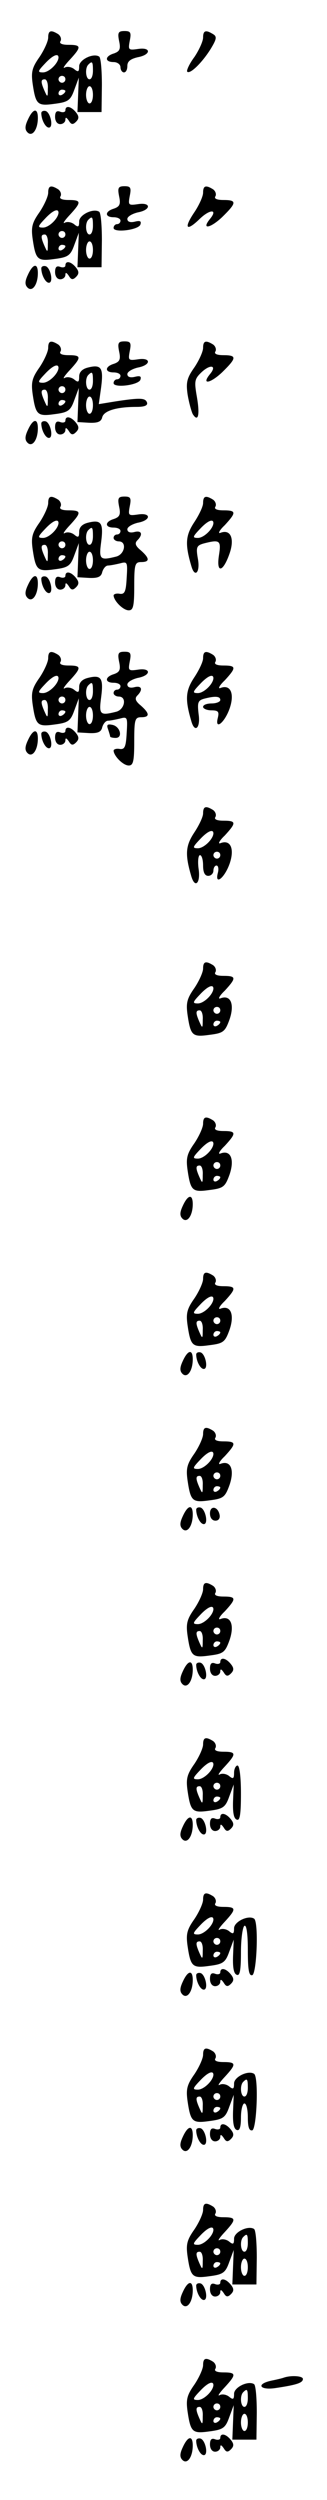 <?xml version="1.0" standalone="no"?>
<!DOCTYPE svg PUBLIC "-//W3C//DTD SVG 20010904//EN"
 "http://www.w3.org/TR/2001/REC-SVG-20010904/DTD/svg10.dtd">
<svg version="1.0" xmlns="http://www.w3.org/2000/svg"
 width="95pt" height="725pt" viewBox="0 0 95 725"
 preserveAspectRatio="xMidYMid meet">
<g transform="translate(0,725) scale(0.1,-0.1)"
fill="#000000" stroke="none">
<path d="M140 7141 c0 -10 -11 -35 -25 -56 -22 -31 -25 -44 -20 -79 9 -60 14
-64 64 -57 39 5 46 10 57 41 l13 35 -2 -50 -2 -50 35 0 35 0 1 78 c0 43 -3 80
-8 83 -17 11 -58 -9 -58 -28 0 -17 -3 -18 -15 -8 -8 6 -20 8 -27 4 -7 -4 -1 6
15 23 34 37 34 43 -4 43 -19 0 -28 4 -23 11 3 6 0 15 -7 20 -21 13 -29 11 -29
-10z m30 -58 c-1 -17 -28 -43 -45 -43 -16 0 -16 3 5 25 23 25 40 32 40 18z
m100 -38 c0 -14 -4 -25 -10 -25 -11 0 -14 33 -3 43 11 11 13 8 13 -18z m-80
-25 c0 -5 -4 -10 -10 -10 -5 0 -10 5 -10 10 0 6 5 10 10 10 6 0 10 -4 10 -10z
m-51 -27 c0 -25 -1 -26 -9 -8 -12 27 -12 35 0 35 6 0 10 -12 9 -27z m131 -18
c0 -14 -4 -25 -10 -25 -5 0 -10 11 -10 25 0 14 5 25 10 25 6 0 10 -11 10 -25z
m-80 11 c0 -3 -4 -8 -10 -11 -5 -3 -10 -1 -10 4 0 6 5 11 10 11 6 0 10 -2 10
-4z"/>
<path d="M346 7131 c5 -23 2 -30 -15 -36 -27 -8 -27 -25 -1 -25 11 0 20 -7 20
-15 0 -8 5 -15 10 -15 6 0 10 8 10 19 0 13 9 20 30 25 39 7 40 30 1 24 -28 -4
-29 -3 -24 24 5 24 2 28 -15 28 -18 0 -21 -4 -16 -29z"/>
<path d="M590 7141 c0 -10 -11 -35 -25 -56 -15 -20 -24 -40 -21 -43 8 -8 43
26 68 66 17 28 19 36 7 43 -21 13 -29 11 -29 -10z"/>
<path d="M190 6930 c0 -5 -7 -7 -15 -4 -10 4 -15 0 -15 -15 0 -12 6 -21 15
-21 8 0 15 6 15 13 0 8 3 7 10 -3 7 -12 12 -12 21 -3 9 9 9 16 -1 28 -14 17
-30 20 -30 5z"/>
<path d="M81 6903 c-9 -19 -9 -29 -1 -37 14 -14 30 9 30 42 0 30 -14 28 -29
-5z"/>
<path d="M120 6922 c0 -19 12 -42 22 -42 14 0 5 43 -9 48 -7 2 -13 -1 -13 -6z"/>
<path d="M140 6691 c0 -10 -11 -35 -25 -56 -22 -31 -25 -44 -20 -79 9 -60 14
-64 64 -57 39 5 46 10 57 41 l13 35 -2 -50 -2 -50 35 0 35 0 1 78 c0 43 -3 80
-8 83 -17 11 -58 -9 -58 -28 0 -17 -3 -18 -15 -8 -8 6 -20 8 -27 4 -7 -4 -1 6
15 23 34 37 34 43 -4 43 -19 0 -28 4 -23 11 3 6 0 15 -7 20 -21 13 -29 11 -29
-10z m30 -58 c-1 -17 -28 -43 -45 -43 -16 0 -16 3 5 25 23 25 40 32 40 18z
m100 -38 c0 -14 -4 -25 -10 -25 -11 0 -14 33 -3 43 11 11 13 8 13 -18z m-80
-25 c0 -5 -4 -10 -10 -10 -5 0 -10 5 -10 10 0 6 5 10 10 10 6 0 10 -4 10 -10z
m-51 -27 c0 -25 -1 -26 -9 -8 -12 27 -12 35 0 35 6 0 10 -12 9 -27z m131 -18
c0 -14 -4 -25 -10 -25 -5 0 -10 11 -10 25 0 14 5 25 10 25 6 0 10 -11 10 -25z
m-80 11 c0 -3 -4 -8 -10 -11 -5 -3 -10 -1 -10 4 0 6 5 11 10 11 6 0 10 -2 10
-4z"/>
<path d="M346 6681 c5 -23 2 -30 -15 -36 -27 -8 -27 -25 -1 -25 11 0 20 -4 20
-10 0 -5 -4 -10 -10 -10 -5 0 -10 -5 -10 -11 0 -15 73 -6 78 10 3 10 -1 12
-17 8 -13 -3 -21 0 -21 8 0 7 14 15 30 19 39 7 40 30 1 24 -28 -4 -29 -3 -24
24 5 24 2 28 -15 28 -18 0 -21 -4 -16 -29z"/>
<path d="M590 6691 c0 -10 -11 -35 -25 -56 -32 -47 -24 -58 15 -20 30 29 54
29 30 0 -26 -32 1 -27 35 5 43 42 44 50 4 50 -19 0 -28 4 -23 11 3 6 0 15 -7
20 -21 13 -29 11 -29 -10z"/>
<path d="M190 6480 c0 -5 -7 -7 -15 -4 -10 4 -15 0 -15 -15 0 -12 6 -21 15
-21 8 0 15 6 15 13 0 8 3 7 10 -3 7 -12 12 -12 21 -3 9 9 9 16 -1 28 -14 17
-30 20 -30 5z"/>
<path d="M81 6453 c-9 -19 -9 -29 -1 -37 14 -14 30 9 30 42 0 30 -14 28 -29
-5z"/>
<path d="M120 6472 c0 -19 12 -42 22 -42 14 0 5 43 -9 48 -7 2 -13 -1 -13 -6z"/>
<path d="M140 6241 c0 -10 -11 -35 -25 -56 -22 -31 -25 -44 -20 -79 9 -60 14
-64 64 -57 39 5 46 10 57 41 l13 35 -2 -49 -2 -50 34 -2 c25 -1 35 3 38 16 5
19 42 30 100 30 23 0 33 4 30 13 -5 13 -19 14 -91 3 l-49 -8 7 50 c7 56 0 66
-39 56 -16 -4 -25 -13 -25 -26 0 -17 -3 -18 -15 -8 -8 6 -20 8 -27 4 -7 -4 -1
6 15 23 34 37 34 43 -4 43 -19 0 -28 4 -23 11 3 6 0 15 -7 20 -21 13 -29 11
-29 -10z m30 -58 c-1 -17 -28 -43 -45 -43 -16 0 -16 3 5 25 23 25 40 32 40 18z
m100 -38 c0 -14 -4 -25 -10 -25 -11 0 -14 33 -3 43 11 11 13 8 13 -18z m-80
-25 c0 -5 -4 -10 -10 -10 -5 0 -10 5 -10 10 0 6 5 10 10 10 6 0 10 -4 10 -10z
m-51 -27 c0 -25 -1 -26 -9 -8 -12 27 -12 35 0 35 6 0 10 -12 9 -27z m131 -18
c0 -14 -4 -25 -10 -25 -5 0 -10 11 -10 25 0 14 5 25 10 25 6 0 10 -11 10 -25z
m-80 11 c0 -3 -4 -8 -10 -11 -5 -3 -10 -1 -10 4 0 6 5 11 10 11 6 0 10 -2 10
-4z"/>
<path d="M346 6231 c5 -23 2 -30 -15 -36 -27 -8 -27 -25 -1 -25 11 0 20 -4 20
-10 0 -5 -4 -10 -10 -10 -5 0 -10 -5 -10 -11 0 -15 73 -6 78 10 3 10 -1 12
-17 8 -13 -3 -21 0 -21 8 0 7 14 15 30 19 39 7 40 30 1 24 -28 -4 -29 -3 -24
24 5 24 2 28 -15 28 -18 0 -21 -4 -16 -29z"/>
<path d="M590 6241 c0 -10 -11 -35 -25 -56 -22 -31 -25 -44 -20 -79 4 -24 11
-49 15 -57 16 -25 21 -2 12 50 -8 46 -7 52 14 72 26 24 45 19 24 -6 -26 -32 1
-27 35 5 43 42 44 50 4 50 -19 0 -28 4 -23 11 3 6 0 15 -7 20 -21 13 -29 11
-29 -10z"/>
<path d="M190 6030 c0 -5 -7 -7 -15 -4 -10 4 -15 0 -15 -15 0 -12 6 -21 15
-21 8 0 15 6 15 13 0 8 3 7 10 -3 7 -12 12 -12 21 -3 9 9 9 16 -1 28 -14 17
-30 20 -30 5z"/>
<path d="M81 6003 c-9 -19 -9 -29 -1 -37 14 -14 30 9 30 42 0 30 -14 28 -29
-5z"/>
<path d="M120 6022 c0 -19 12 -42 22 -42 14 0 5 43 -9 48 -7 2 -13 -1 -13 -6z"/>
<path d="M140 5791 c0 -10 -11 -35 -25 -56 -22 -31 -25 -44 -20 -79 9 -60 14
-64 64 -57 39 5 46 10 57 41 l13 35 -2 -49 -2 -50 34 -2 c25 -1 35 3 38 17 3
10 10 19 17 19 6 0 21 3 34 6 22 6 23 5 20 -42 -2 -40 -6 -48 -20 -46 -10 2
-18 -1 -18 -5 1 -16 28 -43 44 -43 13 0 16 12 16 70 0 63 2 70 20 70 26 0 25
11 -1 34 -16 13 -18 21 -10 29 17 17 13 30 -9 24 -12 -3 -20 0 -20 8 0 7 14
15 30 19 39 7 40 30 1 24 -28 -4 -29 -3 -24 24 5 24 2 28 -15 28 -18 0 -21 -4
-16 -29 5 -23 2 -30 -15 -36 -27 -8 -27 -25 -1 -25 11 0 20 -4 20 -10 0 -5 -4
-10 -10 -10 -5 0 -10 -4 -10 -10 0 -5 7 -10 15 -10 24 0 18 -37 -7 -44 -48
-12 -51 -9 -44 43 7 55 0 65 -39 55 -16 -4 -25 -13 -25 -26 0 -17 -3 -18 -15
-8 -8 6 -20 8 -27 4 -7 -4 -1 6 15 23 34 37 34 43 -4 43 -19 0 -28 4 -23 11 3
6 0 15 -7 20 -21 13 -29 11 -29 -10z m30 -58 c-1 -17 -28 -43 -45 -43 -16 0
-16 3 5 25 23 25 40 32 40 18z m100 -38 c0 -14 -4 -25 -10 -25 -11 0 -14 33
-3 43 11 11 13 8 13 -18z m-80 -25 c0 -5 -4 -10 -10 -10 -5 0 -10 5 -10 10 0
6 5 10 10 10 6 0 10 -4 10 -10z m-51 -27 c0 -25 -1 -26 -9 -8 -12 27 -12 35 0
35 6 0 10 -12 9 -27z m131 -18 c0 -14 -4 -25 -10 -25 -5 0 -10 11 -10 25 0 14
5 25 10 25 6 0 10 -11 10 -25z m-80 11 c0 -3 -4 -8 -10 -11 -5 -3 -10 -1 -10
4 0 6 5 11 10 11 6 0 10 -2 10 -4z"/>
<path d="M590 5791 c0 -10 -12 -35 -26 -56 -25 -38 -27 -63 -8 -127 10 -35 26
-18 19 21 -6 34 -4 39 17 45 47 12 51 9 44 -35 -8 -53 12 -49 31 6 15 43 3 71
-26 60 -9 -4 -4 7 12 22 34 37 34 43 -4 43 -19 0 -28 4 -23 11 3 6 0 15 -7 20
-21 13 -29 11 -29 -10z m30 -58 c-1 -17 -28 -43 -45 -43 -16 0 -16 3 5 25 23
25 40 32 40 18z"/>
<path d="M190 5580 c0 -5 -7 -7 -15 -4 -10 4 -15 0 -15 -15 0 -12 6 -21 15
-21 8 0 15 6 15 13 0 8 3 7 10 -3 7 -12 12 -12 21 -3 9 9 9 16 -1 28 -14 17
-30 20 -30 5z"/>
<path d="M81 5553 c-9 -19 -9 -29 -1 -37 14 -14 30 9 30 42 0 30 -14 28 -29
-5z"/>
<path d="M120 5572 c0 -19 12 -42 22 -42 14 0 5 43 -9 48 -7 2 -13 -1 -13 -6z"/>
<path d="M140 5341 c0 -10 -11 -35 -25 -56 -22 -31 -25 -44 -20 -79 9 -60 14
-64 64 -57 39 5 46 10 57 41 l13 35 -2 -49 -2 -50 34 -2 c25 -1 35 3 38 17 3
10 10 19 17 19 6 0 21 3 34 6 22 6 23 5 20 -42 -2 -40 -6 -48 -20 -46 -10 2
-18 -1 -18 -5 1 -16 28 -43 44 -43 13 0 16 12 16 70 0 63 2 70 20 70 26 0 25
11 -1 34 -16 13 -18 21 -10 29 17 17 13 30 -9 24 -12 -3 -20 0 -20 8 0 7 14
15 30 19 39 7 40 30 1 24 -28 -4 -29 -3 -24 24 5 24 2 28 -15 28 -18 0 -21 -4
-16 -29 5 -23 2 -30 -15 -36 -27 -8 -27 -25 -1 -25 11 0 20 -4 20 -10 0 -5 -4
-10 -10 -10 -5 0 -10 -4 -10 -10 0 -5 7 -10 15 -10 24 0 18 -37 -7 -44 -48
-12 -51 -9 -44 43 7 55 0 65 -39 55 -16 -4 -25 -13 -25 -26 0 -17 -3 -18 -15
-8 -8 6 -20 8 -27 4 -7 -4 -1 6 15 23 34 37 34 43 -4 43 -19 0 -28 4 -23 11 3
6 0 15 -7 20 -21 13 -29 11 -29 -10z m30 -58 c-1 -17 -28 -43 -45 -43 -16 0
-16 3 5 25 23 25 40 32 40 18z m100 -38 c0 -14 -4 -25 -10 -25 -11 0 -14 33
-3 43 11 11 13 8 13 -18z m-80 -25 c0 -5 -4 -10 -10 -10 -5 0 -10 5 -10 10 0
6 5 10 10 10 6 0 10 -4 10 -10z m-51 -27 c0 -25 -1 -26 -9 -8 -12 27 -12 35 0
35 6 0 10 -12 9 -27z m131 -18 c0 -14 -4 -25 -10 -25 -5 0 -10 11 -10 25 0 14
5 25 10 25 6 0 10 -11 10 -25z m-80 11 c0 -3 -4 -8 -10 -11 -5 -3 -10 -1 -10
4 0 6 5 11 10 11 6 0 10 -2 10 -4z"/>
<path d="M590 5341 c0 -10 -12 -35 -26 -56 -25 -38 -27 -63 -8 -127 10 -35 27
-19 21 21 -4 34 -2 40 17 45 31 8 46 7 46 -4 0 -5 -11 -10 -25 -10 -14 0 -25
-4 -25 -10 0 -5 11 -10 24 -10 20 0 23 -4 19 -21 -10 -38 19 -16 34 26 15 43
3 71 -26 60 -9 -4 -4 7 12 22 34 37 34 43 -4 43 -19 0 -28 4 -23 11 3 6 0 15
-7 20 -21 13 -29 11 -29 -10z m30 -58 c-1 -17 -28 -43 -45 -43 -16 0 -16 3 5
25 23 25 40 32 40 18z"/>
<path d="M314 5135 c3 -9 6 -19 6 -21 0 -2 7 -4 16 -4 22 0 13 34 -10 38 -14
3 -17 0 -12 -13z"/>
<path d="M190 5130 c0 -5 -7 -7 -15 -4 -10 4 -15 0 -15 -15 0 -12 6 -21 15
-21 8 0 15 6 15 13 0 8 3 7 10 -3 7 -12 12 -12 21 -3 9 9 9 16 -1 28 -14 17
-30 20 -30 5z"/>
<path d="M81 5103 c-9 -19 -9 -29 -1 -37 14 -14 30 9 30 42 0 30 -14 28 -29
-5z"/>
<path d="M120 5122 c0 -19 12 -42 22 -42 14 0 5 43 -9 48 -7 2 -13 -1 -13 -6z"/>
<path d="M590 4891 c0 -10 -12 -35 -26 -56 -25 -38 -27 -63 -8 -127 11 -36 27
-18 21 22 -3 22 -1 40 4 40 5 0 9 -13 9 -30 0 -20 5 -30 15 -30 8 0 15 7 15
15 0 8 4 15 9 15 5 0 7 -10 4 -21 -10 -38 19 -16 34 26 15 43 3 71 -26 60 -9
-4 -4 7 12 22 34 37 34 43 -4 43 -19 0 -28 4 -23 11 3 6 0 15 -7 20 -21 13
-29 11 -29 -10z m30 -58 c-1 -17 -28 -43 -45 -43 -16 0 -16 3 5 25 23 25 40
32 40 18z m20 -63 c0 -5 -4 -10 -10 -10 -5 0 -10 5 -10 10 0 6 5 10 10 10 6 0
10 -4 10 -10z"/>
<path d="M590 4441 c0 -10 -11 -35 -25 -56 -22 -31 -25 -44 -20 -79 9 -60 14
-64 64 -57 40 5 45 9 58 45 15 44 3 72 -26 61 -9 -4 -4 7 12 22 34 37 34 43
-4 43 -19 0 -28 4 -23 11 3 6 0 15 -7 20 -21 13 -29 11 -29 -10z m30 -58 c-1
-17 -28 -43 -45 -43 -16 0 -16 3 5 25 23 25 40 32 40 18z m20 -63 c0 -5 -4
-10 -10 -10 -5 0 -10 5 -10 10 0 6 5 10 10 10 6 0 10 -4 10 -10z m-51 -27 c0
-25 -1 -26 -9 -8 -12 27 -12 35 0 35 6 0 10 -12 9 -27z m51 -7 c0 -3 -4 -8
-10 -11 -5 -3 -10 -1 -10 4 0 6 5 11 10 11 6 0 10 -2 10 -4z"/>
<path d="M590 3991 c0 -10 -11 -35 -25 -56 -22 -31 -25 -44 -20 -79 9 -60 14
-64 64 -57 40 5 45 9 58 45 15 44 3 72 -26 61 -9 -4 -4 7 12 22 34 37 34 43
-4 43 -19 0 -28 4 -23 11 3 6 0 15 -7 20 -21 13 -29 11 -29 -10z m30 -58 c-1
-17 -28 -43 -45 -43 -16 0 -16 3 5 25 23 25 40 32 40 18z m20 -63 c0 -5 -4
-10 -10 -10 -5 0 -10 5 -10 10 0 6 5 10 10 10 6 0 10 -4 10 -10z m-51 -27 c0
-25 -1 -26 -9 -8 -12 27 -12 35 0 35 6 0 10 -12 9 -27z m51 -7 c0 -3 -4 -8
-10 -11 -5 -3 -10 -1 -10 4 0 6 5 11 10 11 6 0 10 -2 10 -4z"/>
<path d="M531 3753 c-9 -19 -9 -29 -1 -37 14 -14 30 9 30 42 0 30 -14 28 -29
-5z"/>
<path d="M590 3541 c0 -10 -11 -35 -25 -56 -22 -31 -25 -44 -20 -79 9 -60 14
-64 64 -57 40 5 45 9 58 45 15 44 3 72 -26 61 -9 -4 -4 7 12 22 34 37 34 43
-4 43 -19 0 -28 4 -23 11 3 6 0 15 -7 20 -21 13 -29 11 -29 -10z m30 -58 c-1
-17 -28 -43 -45 -43 -16 0 -16 3 5 25 23 25 40 32 40 18z m20 -63 c0 -5 -4
-10 -10 -10 -5 0 -10 5 -10 10 0 6 5 10 10 10 6 0 10 -4 10 -10z m-51 -27 c0
-25 -1 -26 -9 -8 -12 27 -12 35 0 35 6 0 10 -12 9 -27z m51 -7 c0 -3 -4 -8
-10 -11 -5 -3 -10 -1 -10 4 0 6 5 11 10 11 6 0 10 -2 10 -4z"/>
<path d="M531 3303 c-9 -19 -9 -29 -1 -37 14 -14 30 9 30 42 0 30 -14 28 -29
-5z"/>
<path d="M570 3322 c0 -19 12 -42 22 -42 14 0 5 43 -9 48 -7 2 -13 -1 -13 -6z"/>
<path d="M590 3091 c0 -10 -11 -35 -25 -56 -22 -31 -25 -44 -20 -79 9 -60 14
-64 64 -57 40 5 45 9 58 45 15 44 3 72 -26 61 -9 -4 -4 7 12 22 34 37 34 43
-4 43 -19 0 -28 4 -23 11 3 6 0 15 -7 20 -21 13 -29 11 -29 -10z m30 -58 c-1
-17 -28 -43 -45 -43 -16 0 -16 3 5 25 23 25 40 32 40 18z m20 -63 c0 -5 -4
-10 -10 -10 -5 0 -10 5 -10 10 0 6 5 10 10 10 6 0 10 -4 10 -10z m-51 -27 c0
-25 -1 -26 -9 -8 -12 27 -12 35 0 35 6 0 10 -12 9 -27z m51 -7 c0 -3 -4 -8
-10 -11 -5 -3 -10 -1 -10 4 0 6 5 11 10 11 6 0 10 -2 10 -4z"/>
<path d="M531 2853 c-9 -19 -9 -29 -1 -37 14 -14 30 9 30 42 0 30 -14 28 -29
-5z"/>
<path d="M570 2872 c0 -19 12 -42 22 -42 14 0 5 43 -9 48 -7 2 -13 -1 -13 -6z"/>
<path d="M610 2861 c0 -12 6 -21 16 -21 9 0 14 7 12 17 -5 25 -28 28 -28 4z"/>
<path d="M590 2641 c0 -10 -11 -35 -25 -56 -22 -31 -25 -44 -20 -79 9 -60 14
-64 64 -57 40 5 45 9 58 45 15 44 3 72 -26 61 -9 -4 -4 7 12 22 34 37 34 43
-4 43 -19 0 -28 4 -23 11 3 6 0 15 -7 20 -21 13 -29 11 -29 -10z m30 -58 c-1
-17 -28 -43 -45 -43 -16 0 -16 3 5 25 23 25 40 32 40 18z m20 -63 c0 -5 -4
-10 -10 -10 -5 0 -10 5 -10 10 0 6 5 10 10 10 6 0 10 -4 10 -10z m-51 -27 c0
-25 -1 -26 -9 -8 -12 27 -12 35 0 35 6 0 10 -12 9 -27z m51 -7 c0 -3 -4 -8
-10 -11 -5 -3 -10 -1 -10 4 0 6 5 11 10 11 6 0 10 -2 10 -4z"/>
<path d="M640 2430 c0 -5 -7 -7 -15 -4 -10 4 -15 0 -15 -15 0 -12 6 -21 15
-21 8 0 15 6 15 13 0 8 3 7 10 -3 7 -12 12 -12 21 -3 9 9 9 16 -1 28 -14 17
-30 20 -30 5z"/>
<path d="M531 2403 c-9 -19 -9 -29 -1 -37 14 -14 30 9 30 42 0 30 -14 28 -29
-5z"/>
<path d="M570 2422 c0 -19 12 -42 22 -42 14 0 5 43 -9 48 -7 2 -13 -1 -13 -6z"/>
<path d="M590 2191 c0 -10 -11 -35 -25 -56 -22 -31 -25 -44 -20 -79 9 -60 14
-64 64 -57 39 5 46 10 57 41 l13 35 -2 -49 c-1 -32 2 -50 11 -53 9 -4 12 16
12 76 0 47 -4 81 -10 81 -5 0 -10 -10 -10 -21 0 -18 -3 -19 -15 -9 -8 6 -20 8
-27 4 -7 -4 -1 6 15 23 34 37 34 43 -4 43 -19 0 -28 4 -23 11 3 6 0 15 -7 20
-21 13 -29 11 -29 -10z m30 -58 c-1 -17 -28 -43 -45 -43 -16 0 -16 3 5 25 23
25 40 32 40 18z m20 -63 c0 -5 -4 -10 -10 -10 -5 0 -10 5 -10 10 0 6 5 10 10
10 6 0 10 -4 10 -10z m-51 -27 c0 -25 -1 -26 -9 -8 -12 27 -12 35 0 35 6 0 10
-12 9 -27z m51 -7 c0 -3 -4 -8 -10 -11 -5 -3 -10 -1 -10 4 0 6 5 11 10 11 6 0
10 -2 10 -4z"/>
<path d="M640 1980 c0 -5 -7 -7 -15 -4 -10 4 -15 0 -15 -15 0 -12 6 -21 15
-21 8 0 15 6 15 13 0 8 3 7 10 -3 7 -12 12 -12 21 -3 9 9 9 16 -1 28 -14 17
-30 20 -30 5z"/>
<path d="M531 1953 c-9 -19 -9 -29 -1 -37 14 -14 30 9 30 42 0 30 -14 28 -29
-5z"/>
<path d="M570 1972 c0 -19 12 -42 22 -42 14 0 5 43 -9 48 -7 2 -13 -1 -13 -6z"/>
<path d="M590 1741 c0 -10 -11 -35 -25 -56 -22 -31 -25 -44 -20 -79 9 -60 14
-64 64 -57 39 5 46 10 57 41 l13 35 -2 -49 c-1 -32 2 -50 11 -53 9 -4 12 14
12 66 0 38 5 73 10 76 6 4 10 -22 10 -70 0 -57 3 -76 13 -73 13 5 19 156 5
164 -17 11 -58 -9 -58 -28 0 -17 -3 -18 -15 -8 -8 6 -20 8 -27 4 -7 -4 -1 6
15 23 34 37 34 43 -4 43 -19 0 -28 4 -23 11 3 6 0 15 -7 20 -21 13 -29 11 -29
-10z m30 -58 c-1 -17 -28 -43 -45 -43 -16 0 -16 3 5 25 23 25 40 32 40 18z
m20 -63 c0 -5 -4 -10 -10 -10 -5 0 -10 5 -10 10 0 6 5 10 10 10 6 0 10 -4 10
-10z m-51 -27 c0 -25 -1 -26 -9 -8 -12 27 -12 35 0 35 6 0 10 -12 9 -27z m51
-7 c0 -3 -4 -8 -10 -11 -5 -3 -10 -1 -10 4 0 6 5 11 10 11 6 0 10 -2 10 -4z"/>
<path d="M640 1530 c0 -5 -7 -7 -15 -4 -10 4 -15 0 -15 -15 0 -12 6 -21 15
-21 8 0 15 6 15 13 0 8 3 7 10 -3 7 -12 12 -12 21 -3 9 9 9 16 -1 28 -14 17
-30 20 -30 5z"/>
<path d="M531 1503 c-9 -19 -9 -29 -1 -37 14 -14 30 9 30 42 0 30 -14 28 -29
-5z"/>
<path d="M570 1522 c0 -19 12 -42 22 -42 14 0 5 43 -9 48 -7 2 -13 -1 -13 -6z"/>
<path d="M590 1291 c0 -10 -11 -35 -25 -56 -22 -31 -25 -44 -20 -79 9 -60 14
-64 64 -57 39 5 46 10 57 41 l13 35 -2 -49 c-1 -32 2 -50 11 -53 8 -3 12 8 12
36 0 23 5 41 10 41 6 0 10 -18 10 -41 0 -28 4 -39 13 -37 13 5 19 156 5 164
-17 11 -58 -9 -58 -28 0 -17 -3 -18 -15 -8 -8 6 -20 8 -27 4 -7 -4 -1 6 15 23
34 37 34 43 -4 43 -19 0 -28 4 -23 11 3 6 0 15 -7 20 -21 13 -29 11 -29 -10z
m30 -58 c-1 -17 -28 -43 -45 -43 -16 0 -16 3 5 25 23 25 40 32 40 18z m100
-38 c0 -14 -4 -25 -10 -25 -11 0 -14 33 -3 43 11 11 13 8 13 -18z m-80 -25 c0
-5 -4 -10 -10 -10 -5 0 -10 5 -10 10 0 6 5 10 10 10 6 0 10 -4 10 -10z m-51
-27 c0 -25 -1 -26 -9 -8 -12 27 -12 35 0 35 6 0 10 -12 9 -27z m51 -7 c0 -3
-4 -8 -10 -11 -5 -3 -10 -1 -10 4 0 6 5 11 10 11 6 0 10 -2 10 -4z"/>
<path d="M640 1080 c0 -5 -7 -7 -15 -4 -10 4 -15 0 -15 -15 0 -12 6 -21 15
-21 8 0 15 6 15 13 0 8 3 7 10 -3 7 -12 12 -12 21 -3 9 9 9 16 -1 28 -14 17
-30 20 -30 5z"/>
<path d="M531 1053 c-9 -19 -9 -29 -1 -37 14 -14 30 9 30 42 0 30 -14 28 -29
-5z"/>
<path d="M570 1072 c0 -19 12 -42 22 -42 14 0 5 43 -9 48 -7 2 -13 -1 -13 -6z"/>
<path d="M590 841 c0 -10 -11 -35 -25 -56 -22 -31 -25 -44 -20 -79 9 -60 14
-64 64 -57 39 5 46 10 57 41 l13 35 -2 -50 -2 -50 35 0 35 0 1 78 c0 43 -3 80
-8 83 -17 11 -58 -9 -58 -28 0 -17 -3 -18 -15 -8 -8 6 -20 8 -27 4 -7 -4 -1 6
15 23 34 37 34 43 -4 43 -19 0 -28 4 -23 11 3 6 0 15 -7 20 -21 13 -29 11 -29
-10z m30 -58 c-1 -17 -28 -43 -45 -43 -16 0 -16 3 5 25 23 25 40 32 40 18z
m100 -38 c0 -14 -4 -25 -10 -25 -11 0 -14 33 -3 43 11 11 13 8 13 -18z m-80
-25 c0 -5 -4 -10 -10 -10 -5 0 -10 5 -10 10 0 6 5 10 10 10 6 0 10 -4 10 -10z
m-51 -27 c0 -25 -1 -26 -9 -8 -12 27 -12 35 0 35 6 0 10 -12 9 -27z m131 -18
c0 -14 -4 -25 -10 -25 -5 0 -10 11 -10 25 0 14 5 25 10 25 6 0 10 -11 10 -25z
m-80 11 c0 -3 -4 -8 -10 -11 -5 -3 -10 -1 -10 4 0 6 5 11 10 11 6 0 10 -2 10
-4z"/>
<path d="M640 630 c0 -5 -7 -7 -15 -4 -10 4 -15 0 -15 -15 0 -12 6 -21 15 -21
8 0 15 6 15 13 0 8 3 7 10 -3 7 -12 12 -12 21 -3 9 9 9 16 -1 28 -14 17 -30
20 -30 5z"/>
<path d="M531 603 c-9 -19 -9 -29 -1 -37 14 -14 30 9 30 42 0 30 -14 28 -29
-5z"/>
<path d="M570 622 c0 -19 12 -42 22 -42 14 0 5 43 -9 48 -7 2 -13 -1 -13 -6z"/>
<path d="M590 391 c0 -10 -11 -35 -25 -56 -22 -31 -25 -44 -20 -79 9 -60 14
-64 64 -57 39 5 46 10 57 41 l13 35 -2 -50 -2 -50 35 0 35 0 1 78 c0 43 -3 80
-8 83 -17 11 -58 -9 -58 -28 0 -17 -3 -18 -15 -8 -8 6 -20 8 -27 4 -7 -4 -1 6
15 23 34 37 34 43 -4 43 -19 0 -28 4 -23 11 3 6 0 15 -7 20 -21 13 -29 11 -29
-10z m30 -58 c-1 -17 -28 -43 -45 -43 -16 0 -16 3 5 25 23 25 40 32 40 18z
m100 -38 c0 -14 -4 -25 -10 -25 -11 0 -14 33 -3 43 11 11 13 8 13 -18z m-80
-25 c0 -5 -4 -10 -10 -10 -5 0 -10 5 -10 10 0 6 5 10 10 10 6 0 10 -4 10 -10z
m-51 -27 c0 -25 -1 -26 -9 -8 -12 27 -12 35 0 35 6 0 10 -12 9 -27z m131 -18
c0 -14 -4 -25 -10 -25 -5 0 -10 11 -10 25 0 14 5 25 10 25 6 0 10 -11 10 -25z
m-80 11 c0 -3 -4 -8 -10 -11 -5 -3 -10 -1 -10 4 0 6 5 11 10 11 6 0 10 -2 10
-4z"/>
<path d="M825 355 c-5 -2 -22 -6 -37 -9 -46 -10 -33 -29 15 -21 60 9 77 15 77
26 0 9 -34 11 -55 4z"/>
<path d="M640 180 c0 -5 -7 -7 -15 -4 -10 4 -15 0 -15 -15 0 -12 6 -21 15 -21
8 0 15 6 15 13 0 8 3 7 10 -3 7 -12 12 -12 21 -3 9 9 9 16 -1 28 -14 17 -30
20 -30 5z"/>
<path d="M531 153 c-9 -19 -9 -29 -1 -37 14 -14 30 9 30 42 0 30 -14 28 -29
-5z"/>
<path d="M570 172 c0 -19 12 -42 22 -42 14 0 5 43 -9 48 -7 2 -13 -1 -13 -6z"/>
</g>
</svg>
